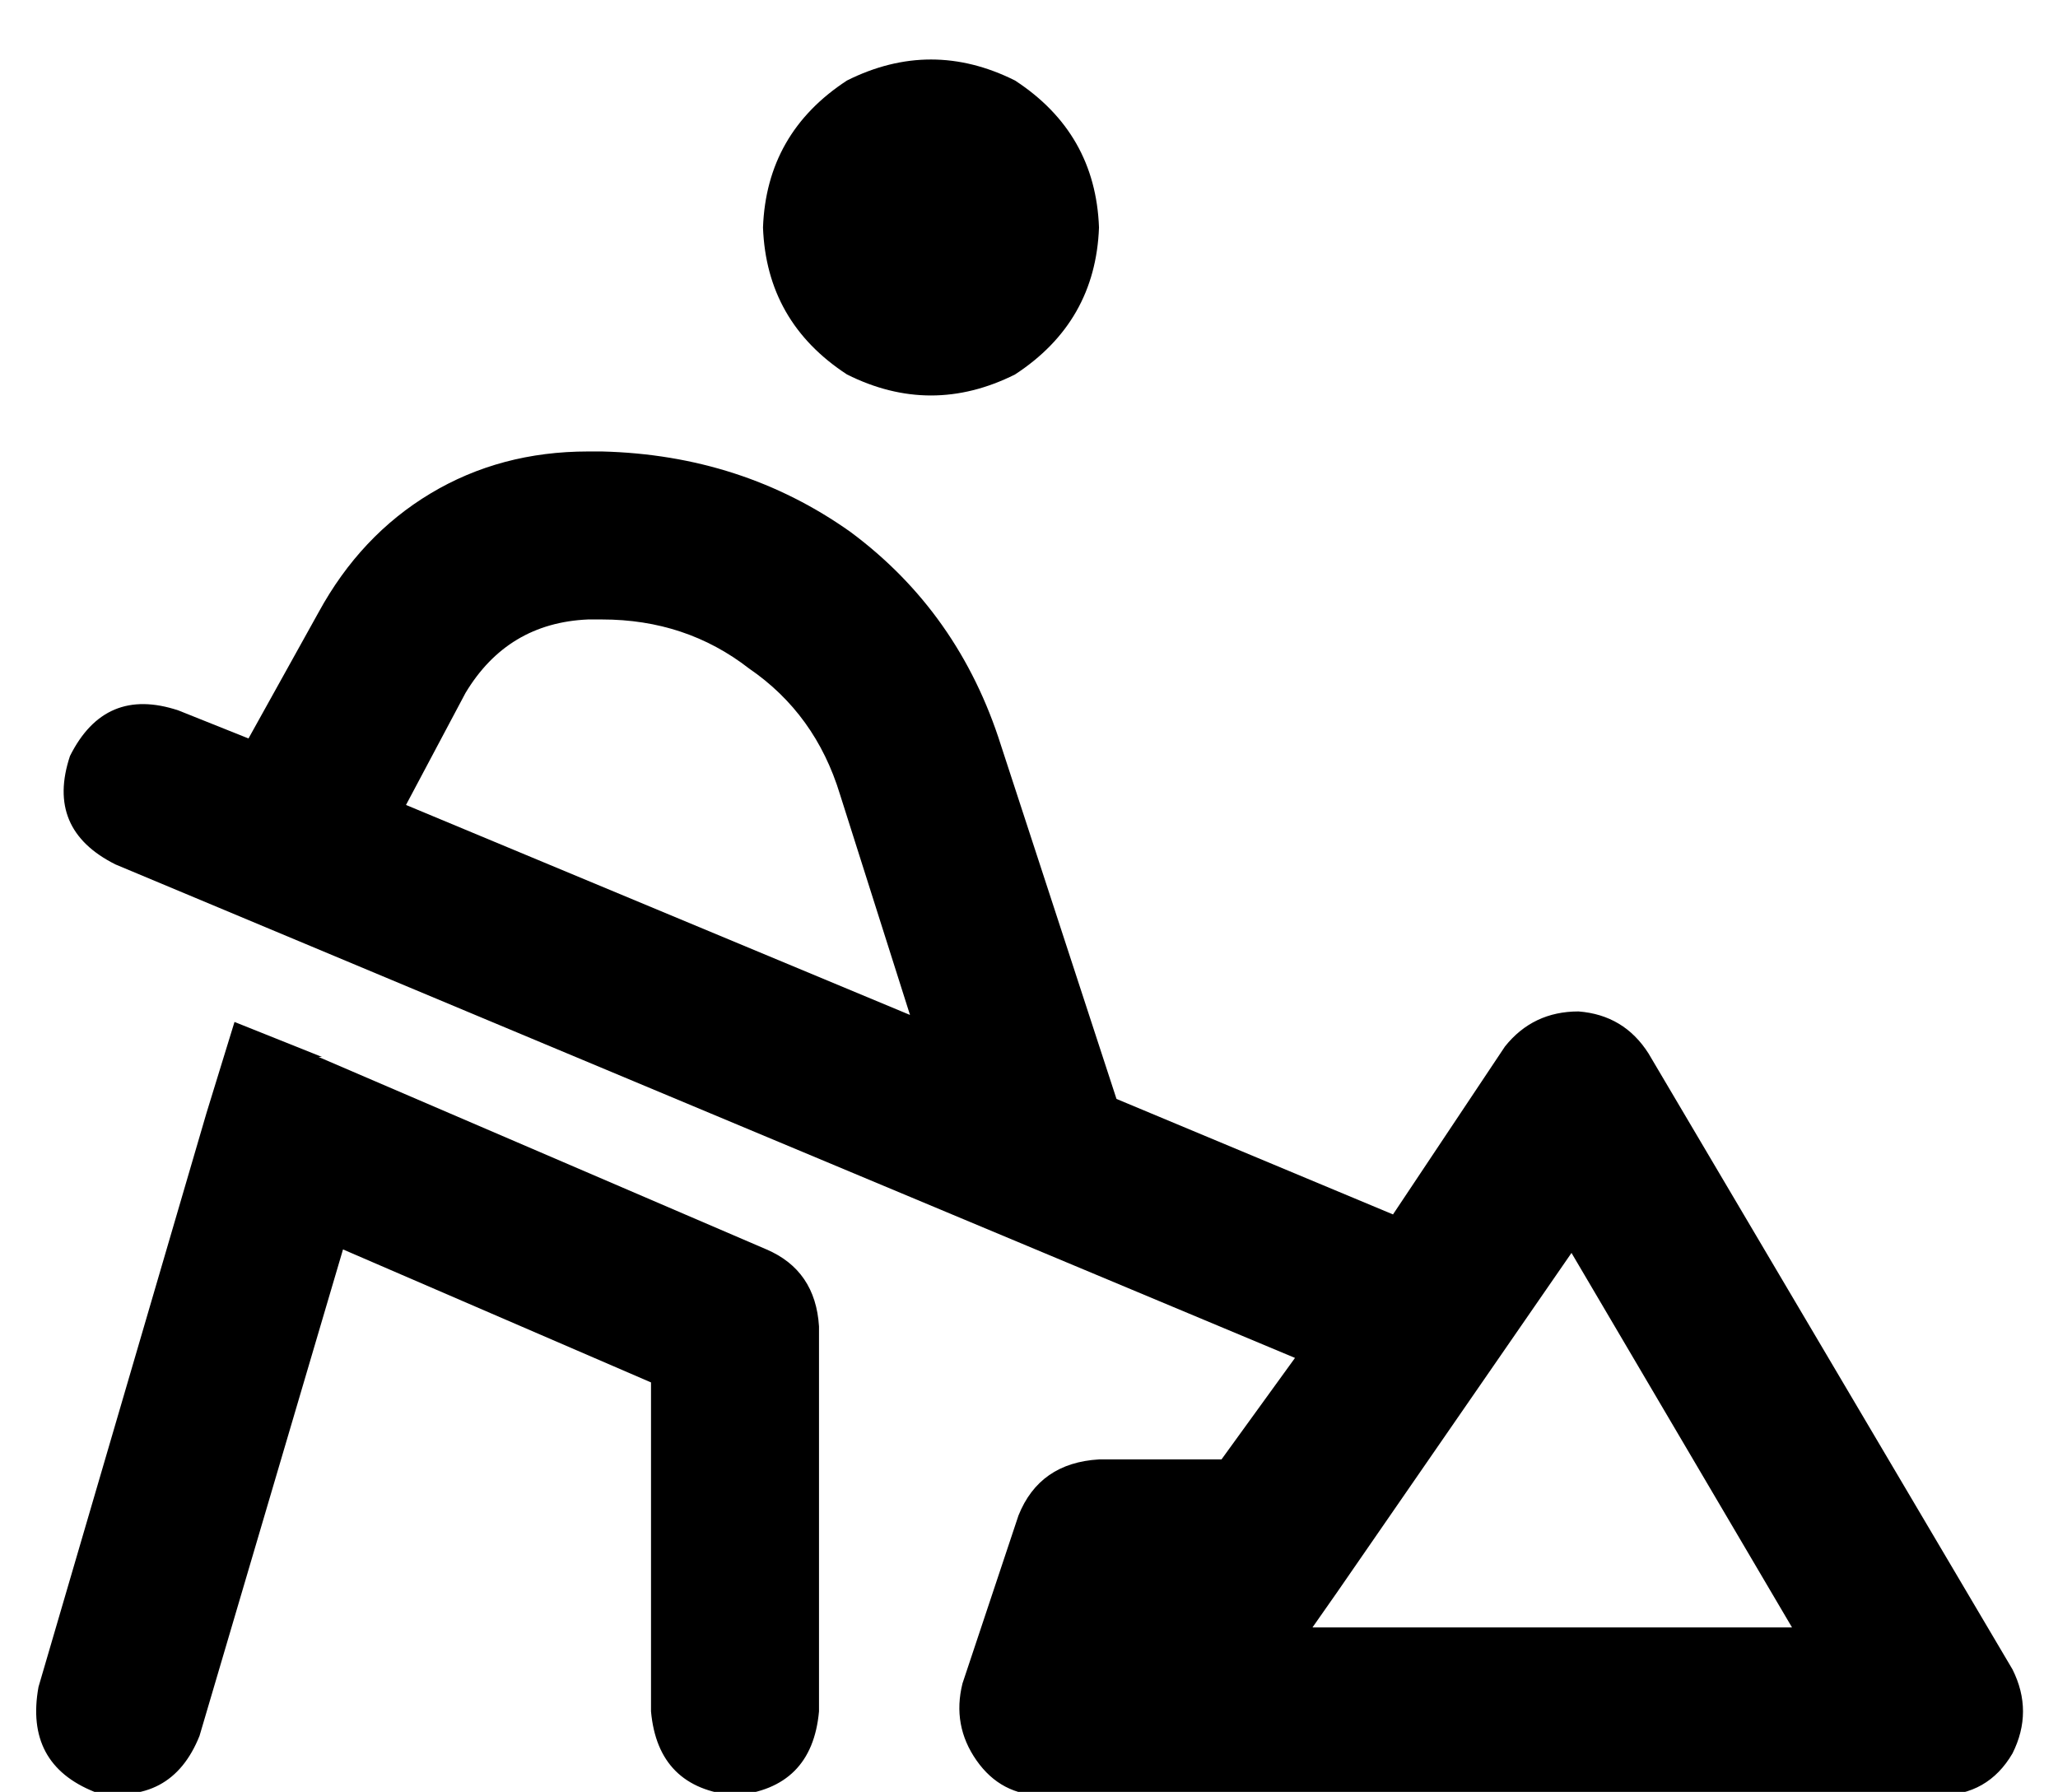 <?xml version="1.0" standalone="no"?>
<!DOCTYPE svg PUBLIC "-//W3C//DTD SVG 1.1//EN" "http://www.w3.org/Graphics/SVG/1.1/DTD/svg11.dtd" >
<svg xmlns="http://www.w3.org/2000/svg" xmlns:xlink="http://www.w3.org/1999/xlink" version="1.1" viewBox="-10 -40 588 512">
   <path fill="currentColor"
d="M208 25q1 -27 24 -42q24 -12 48 0q23 15 24 42q-1 27 -24 42q-24 12 -48 0q-23 -15 -24 -42v0zM441 249q13 1 20 12l104 176v0q6 12 0 24q-7 12 -21 12h-256v0q-12 0 -19 -10t-4 -22l16 -48v0q6 -15 23 -16h35v0l21 -29v0l-337 -141v0q-20 -10 -13 -31q10 -20 31 -13
l20 8v0l20 -36v0q12 -22 32 -34t45 -12h4v0q40 1 71 23q31 23 43 61l33 101v0l79 33v0l32 -48v0q8 -10 21 -10v0zM250 250l-20 -63l20 63l-20 -63q-7 -23 -26 -36q-18 -14 -42 -14h-4v0q-23 1 -35 21l-17 32v0l144 60v0zM439 318l-67 97l67 -97l-67 97l-7 10v0h137v0
l-63 -107v0zM81 262l128 55l-128 -55l128 55q14 6 15 22v110v0q-2 22 -24 24q-22 -2 -24 -24v-94v0l-88 -38v0l-41 139v0q-8 20 -30 16q-20 -8 -16 -30l48 -164v0l8 -26v0l25 10h-1z" />
</svg>

